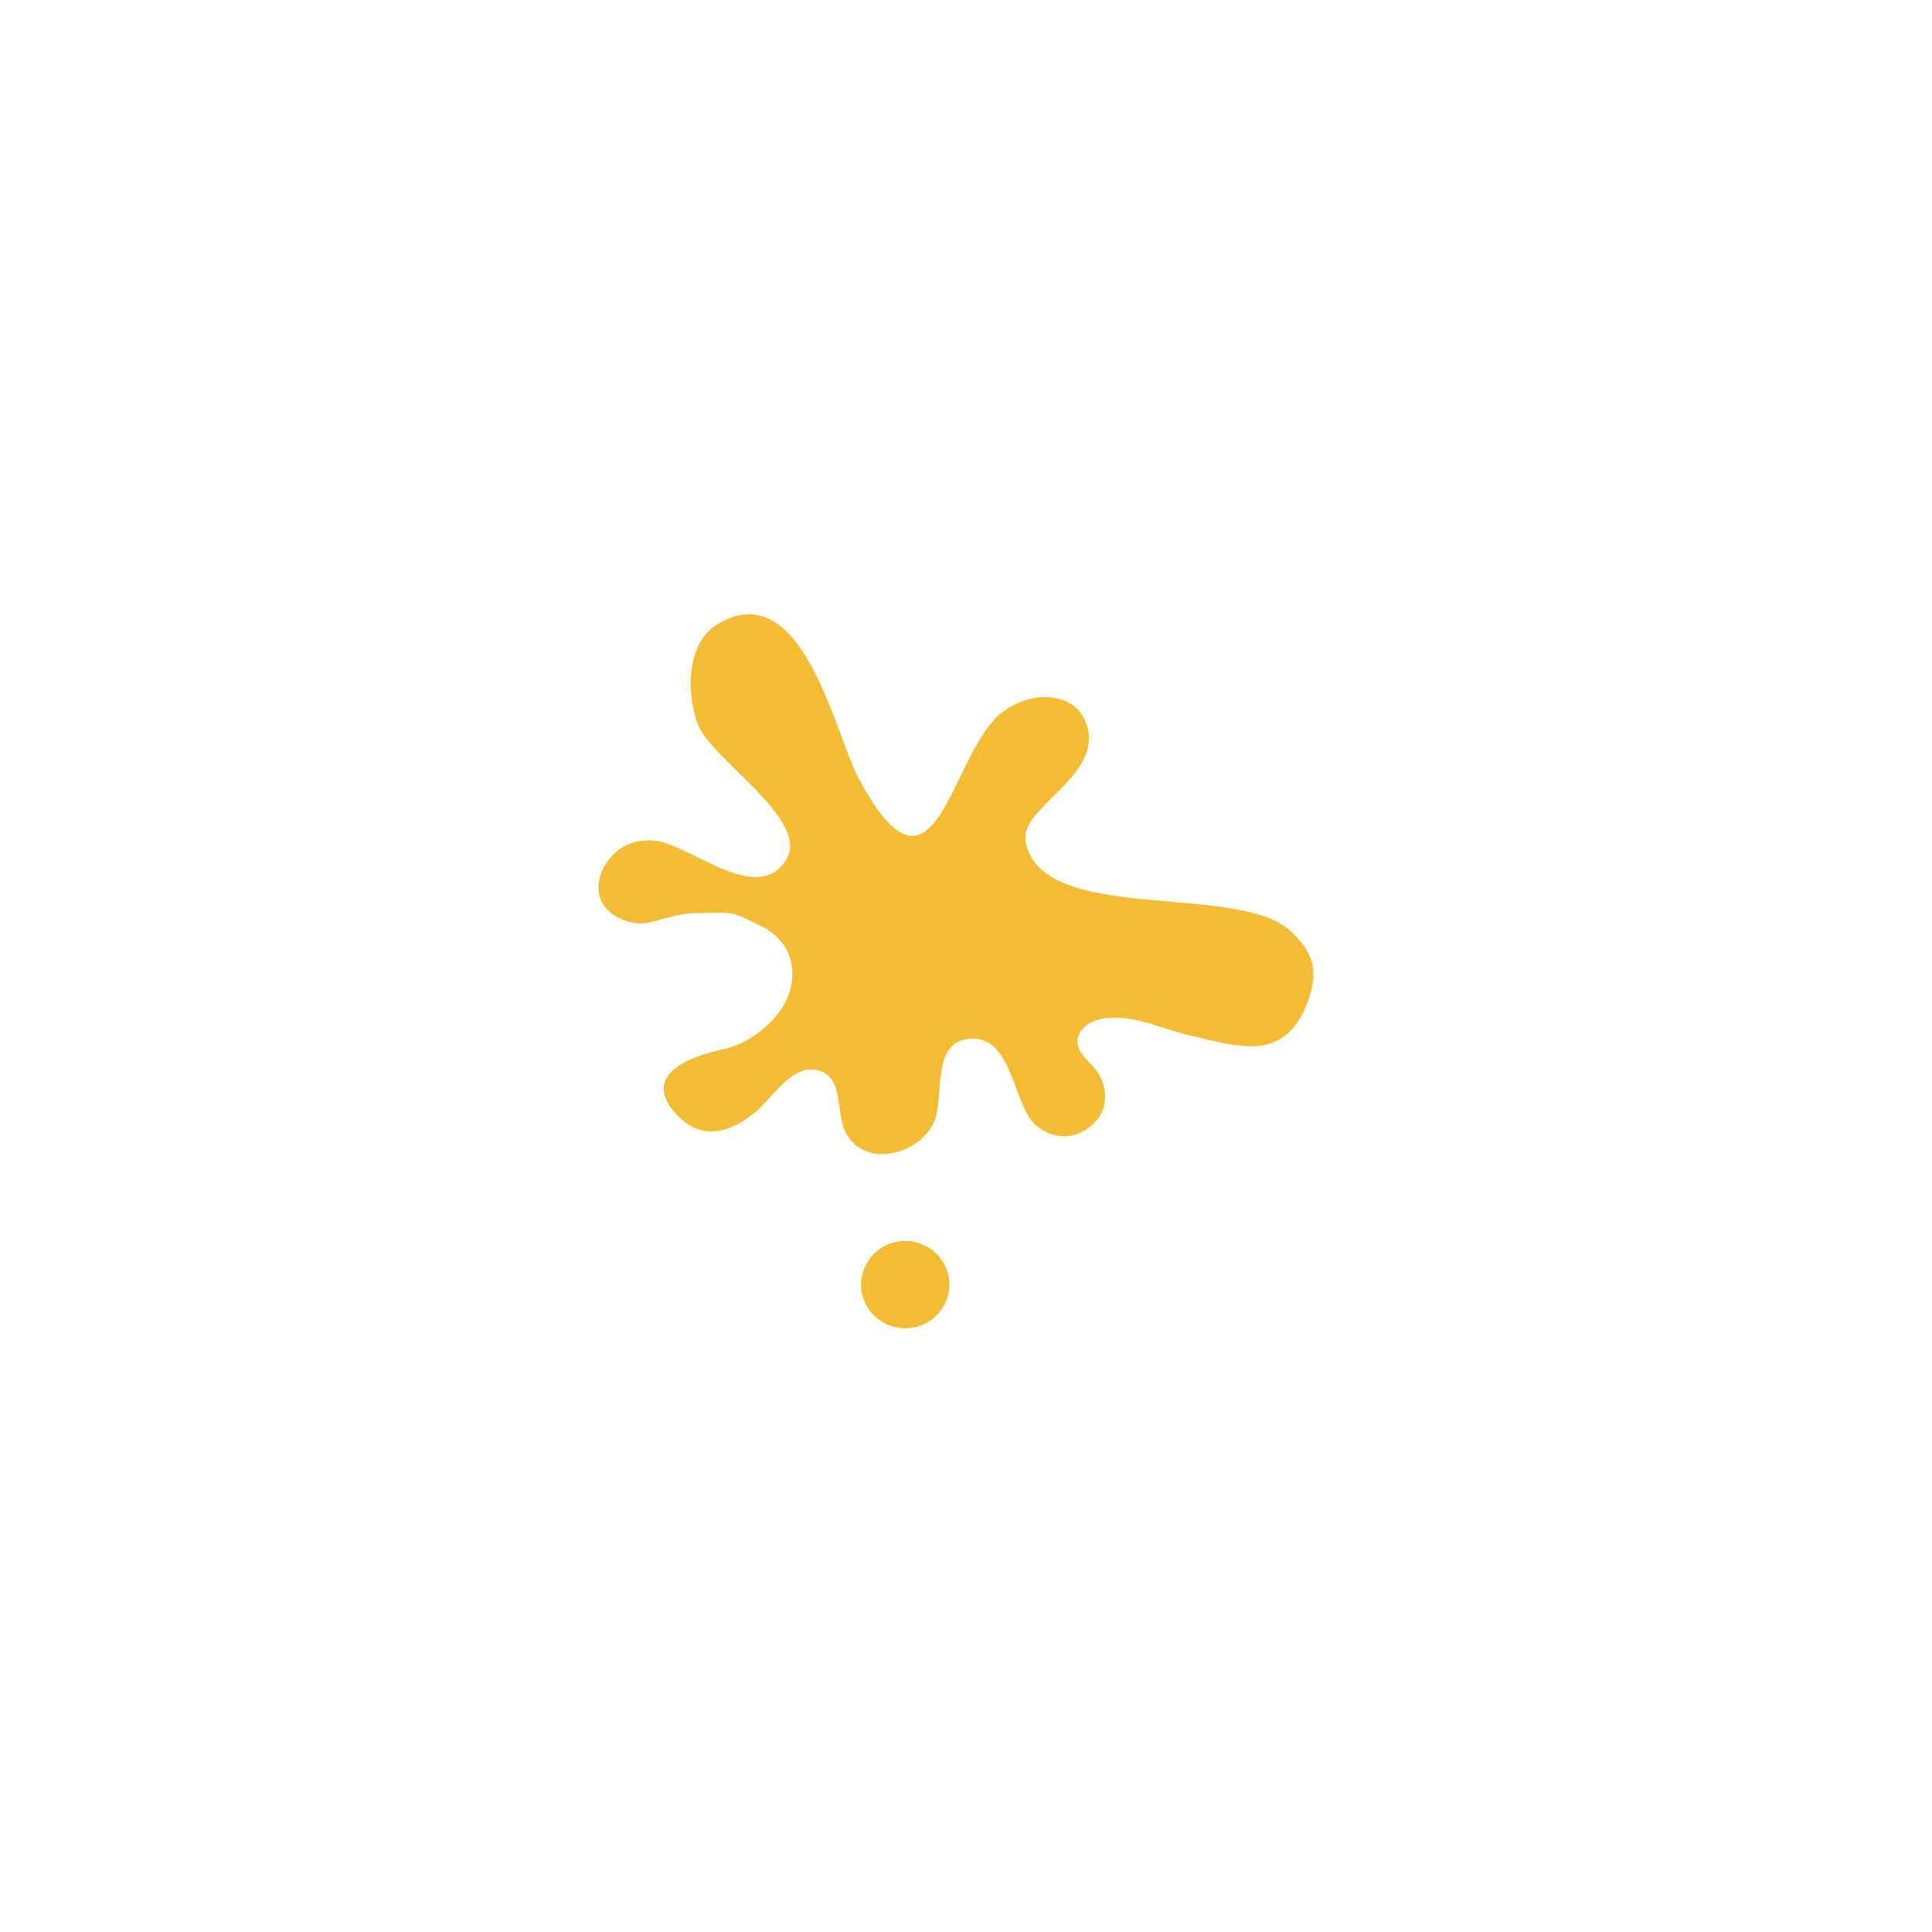 <svg xmlns="http://www.w3.org/2000/svg" xmlns:xlink="http://www.w3.org/1999/xlink" width="50" zoomAndPan="magnify" viewBox="0 0 37.5 37.5" height="50" preserveAspectRatio="xMidYMid meet" version="1.0"><defs><clipPath id="e6d4263f6d"><path d="M 11.547 11.102 L 25.609 11.102 L 25.609 23 L 11.547 23 Z M 11.547 11.102 " clip-rule="nonzero"/></clipPath><clipPath id="faefdc87ec"><path d="M 16 24 L 19 24 L 19 25.906 L 16 25.906 Z M 16 24 " clip-rule="nonzero"/></clipPath><clipPath id="9f72ac271d"><path d="M 16.863 16.941 L 18.504 16.941 L 18.504 18.504 L 16.863 18.504 Z M 16.863 16.941 " clip-rule="nonzero"/></clipPath><clipPath id="a3df3d6865"><path d="M 17.684 16.941 L 17.879 17.539 L 18.504 17.539 L 17.996 17.906 L 18.191 18.504 L 17.684 18.133 L 17.18 18.504 L 17.371 17.906 L 16.863 17.539 L 17.492 17.539 Z M 17.684 16.941 " clip-rule="nonzero"/></clipPath></defs><g clip-path="url(#e6d4263f6d)"><path fill="#f4bc33" d="M 14.324 21.816 C 13.914 22.031 13.504 22.039 13.129 21.629 C 12.422 20.859 13.391 20.504 14.051 20.363 C 14.598 20.242 15.211 19.742 15.344 19.191 C 15.465 18.68 15.273 18.203 14.75 17.965 C 14.566 17.879 14.383 17.762 14.18 17.73 C 13.98 17.699 13.777 17.727 13.578 17.723 C 13.234 17.715 12.969 17.812 12.641 17.898 C 12.305 17.984 11.859 17.832 11.688 17.52 C 11.543 17.258 11.633 16.922 11.809 16.695 C 12.027 16.418 12.281 16.309 12.629 16.312 C 13.344 16.316 14.699 17.641 15.27 16.668 C 15.711 15.91 13.805 14.727 13.551 14.074 C 13.324 13.5 13.309 12.492 13.918 12.121 C 15.582 11.109 16.203 14.262 16.684 15.145 C 18.199 17.938 18.438 14.516 19.5 13.789 C 20.133 13.359 20.938 13.461 21.109 14.121 C 21.359 15.094 19.793 15.672 19.906 16.328 C 20.191 17.957 23.984 17.125 25.023 18.051 C 25.488 18.465 25.609 18.836 25.383 19.445 C 24.938 20.648 24.023 20.316 23.035 20.082 C 22.551 19.965 22.074 19.73 21.562 19.754 C 21.336 19.766 21.07 19.836 20.957 20.051 C 20.805 20.34 21.082 20.543 21.254 20.746 C 21.469 21.004 21.531 21.414 21.32 21.699 C 21.02 22.105 20.504 22.172 20.117 21.852 C 19.637 21.449 19.676 20.047 18.773 20.168 C 18.07 20.262 18.332 21.34 18.129 21.781 C 17.828 22.438 16.715 22.699 16.391 21.926 C 16.227 21.539 16.367 20.906 15.887 20.777 C 15.355 20.633 14.984 21.344 14.629 21.613 C 14.527 21.691 14.426 21.762 14.324 21.816 Z M 14.324 21.816 " fill-opacity="1" fill-rule="nonzero"/></g><g clip-path="url(#faefdc87ec)"><path fill="#f4bc33" d="M 17.961 24.18 C 18.383 24.395 18.551 24.906 18.332 25.324 C 18.113 25.738 17.598 25.902 17.176 25.688 C 16.754 25.473 16.59 24.961 16.809 24.547 C 17.023 24.129 17.539 23.965 17.961 24.18 Z M 17.961 24.18 " fill-opacity="1" fill-rule="nonzero"/></g><g clip-path="url(#9f72ac271d)"><g clip-path="url(#a3df3d6865)"><path fill="#f4bc33" d="M 16.863 16.941 L 18.504 16.941 L 18.504 18.504 L 16.863 18.504 Z M 16.863 16.941 " fill-opacity="1" fill-rule="nonzero"/></g></g></svg>